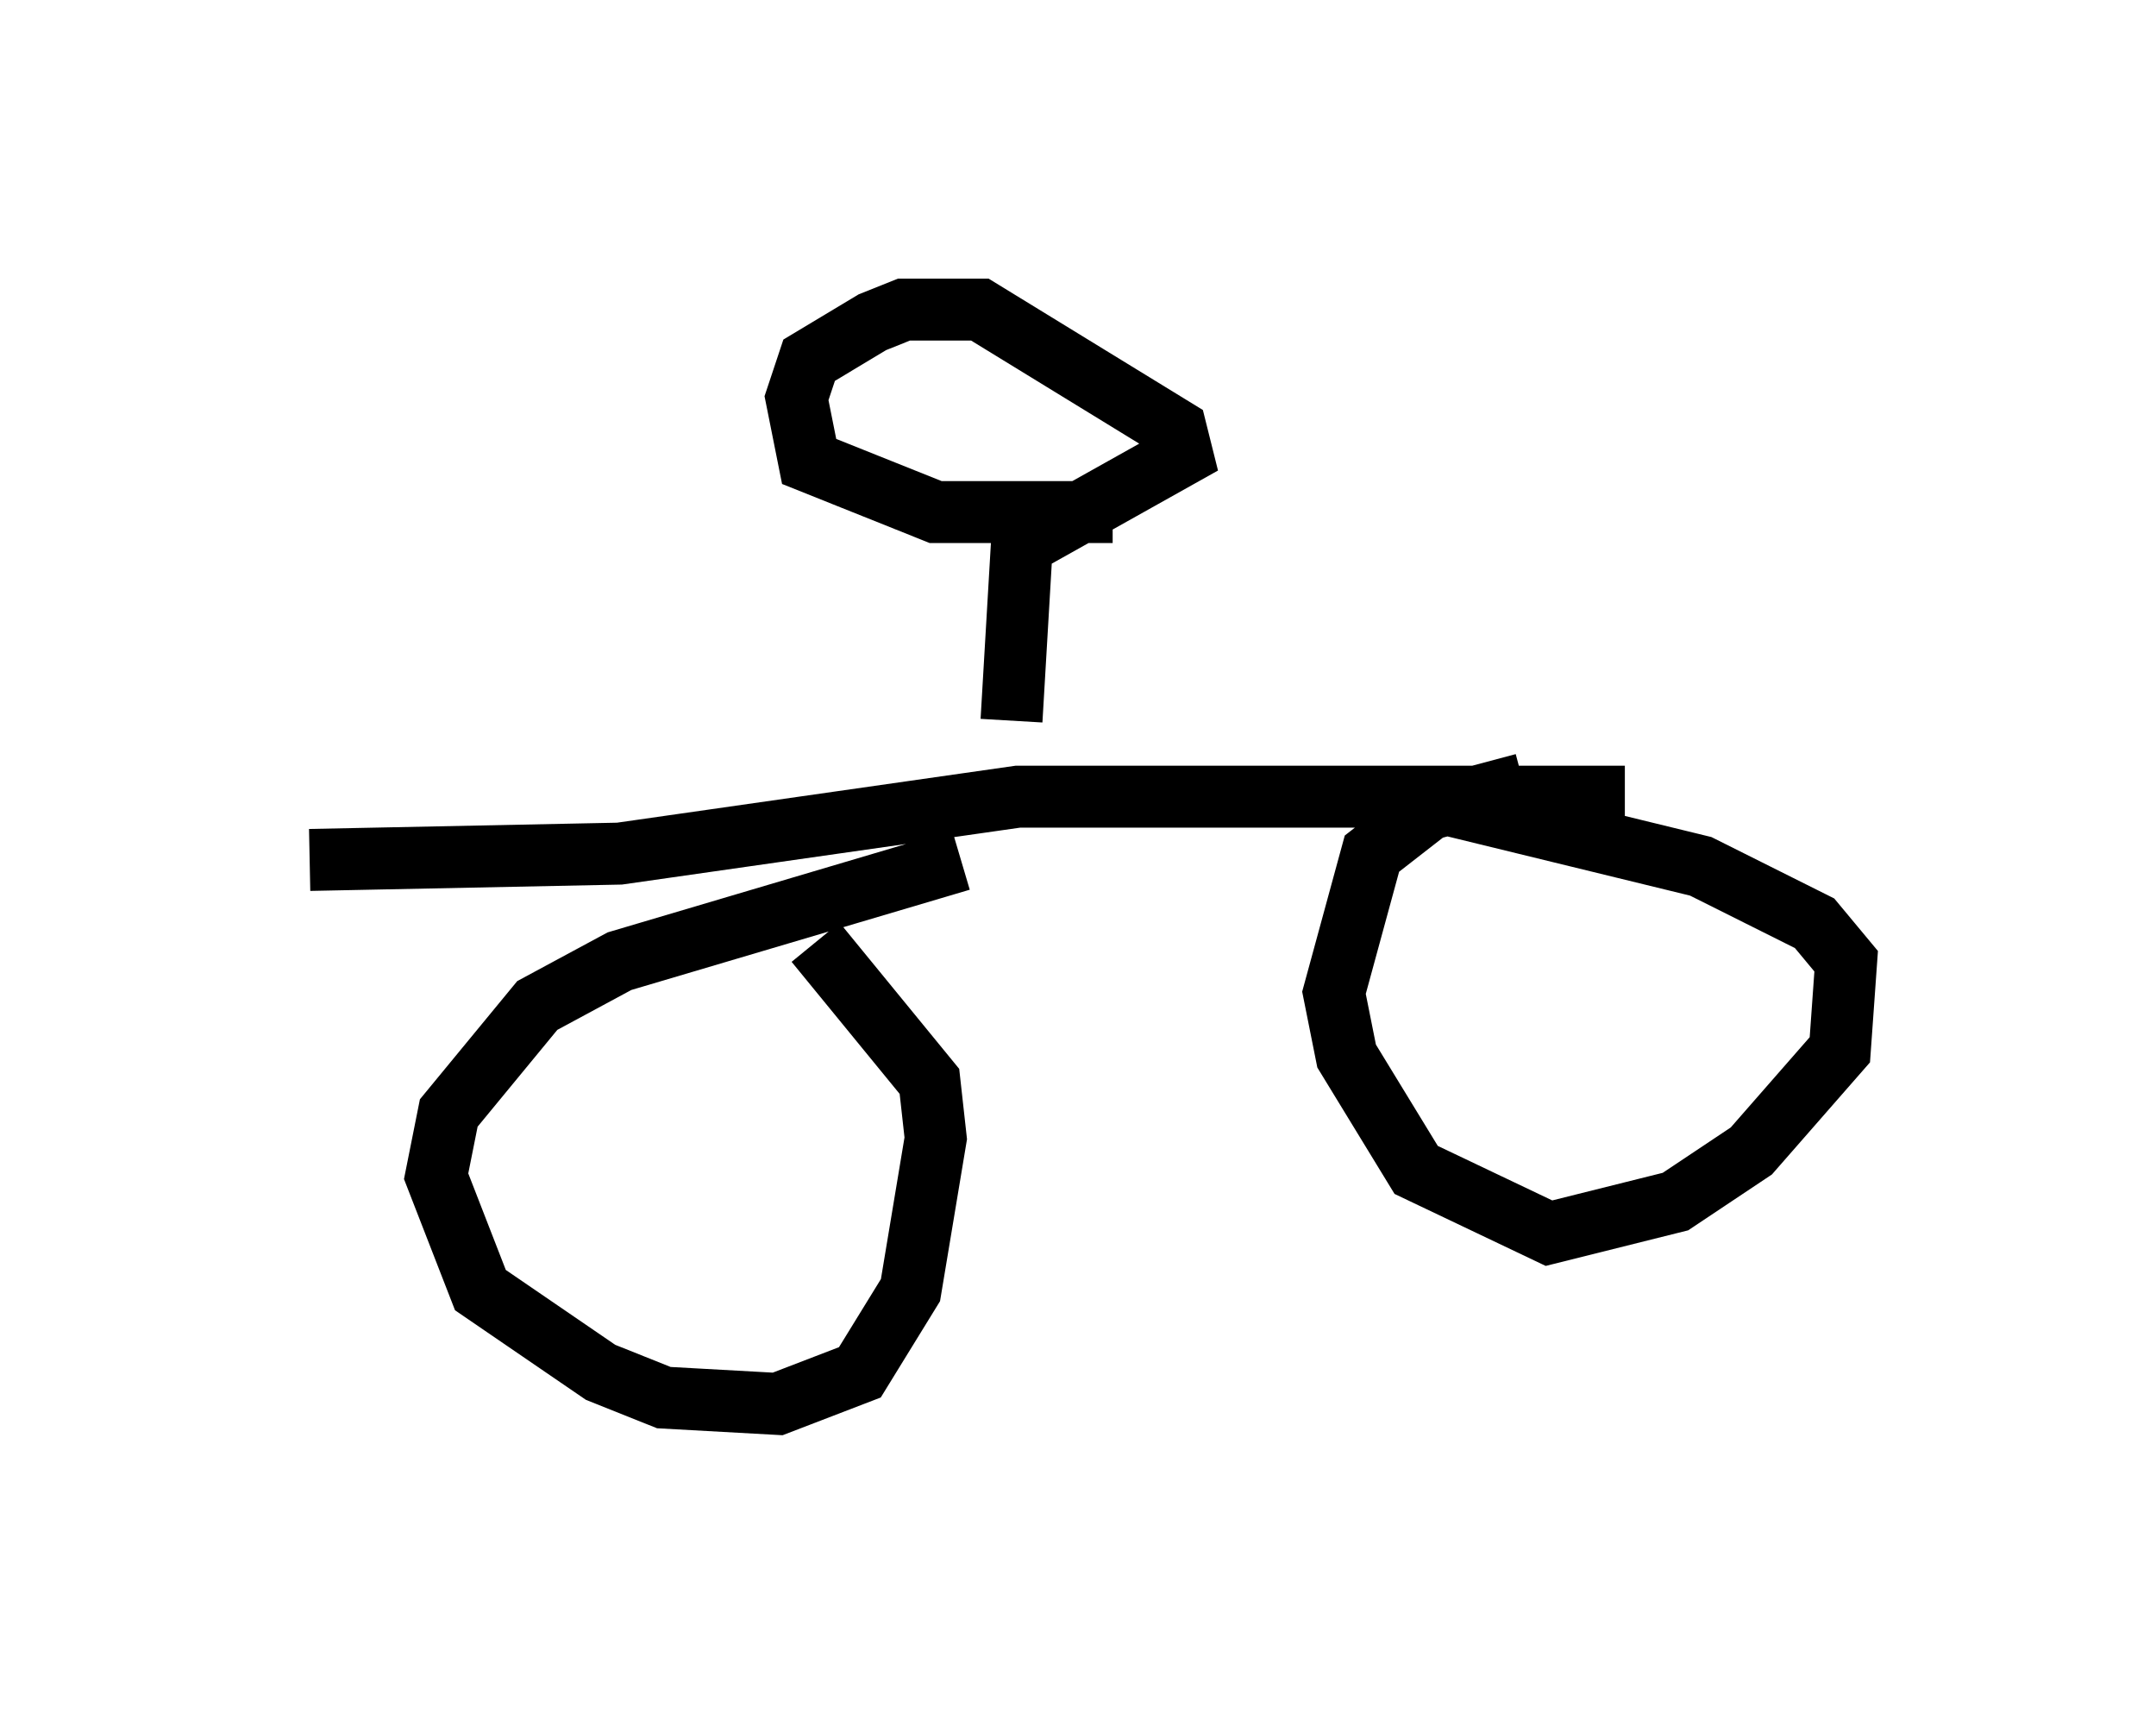 <?xml version="1.0" encoding="utf-8" ?>
<svg baseProfile="full" height="27.661" version="1.1" width="34.807" xmlns="http://www.w3.org/2000/svg" xmlns:ev="http://www.w3.org/2001/xml-events" xmlns:xlink="http://www.w3.org/1999/xlink"><defs /><rect fill="white" height="27.661" width="34.807" x="0" y="0" /><path d="M10.717, 13.779 m2.45, 1.429 l1.838, 2.246 0.102, 0.919 l-0.408, 2.45 -0.817, 1.327 l-1.327, 0.51 -1.838, -0.102 l-1.021, -0.408 -1.94, -1.327 l-0.715, -1.838 0.204, -1.021 l1.429, -1.735 1.327, -0.715 l5.513, -1.633 m7.758, -0.919 l4.185, 1.021 1.838, 0.919 l0.51, 0.613 -0.102, 1.429 l-1.429, 1.633 -1.225, 0.817 l-2.042, 0.51 -2.144, -1.021 l-1.123, -1.838 -0.204, -1.021 l0.613, -2.246 0.919, -0.715 l1.531, -0.408 m-19.6, 1.225 l5.002, -0.102 6.431, -0.919 l9.8, 0.0 m-8.269, -4.594 l-2.858, 0.0 -2.042, -0.817 l-0.204, -1.021 0.204, -0.613 l1.021, -0.613 0.51, -0.204 l1.225, 0.0 3.165, 1.94 l0.102, 0.408 -2.552, 1.429 m0.0, -0.613 l-0.204, 3.471 " fill="none" stroke="black" stroke-width="1" /></svg>